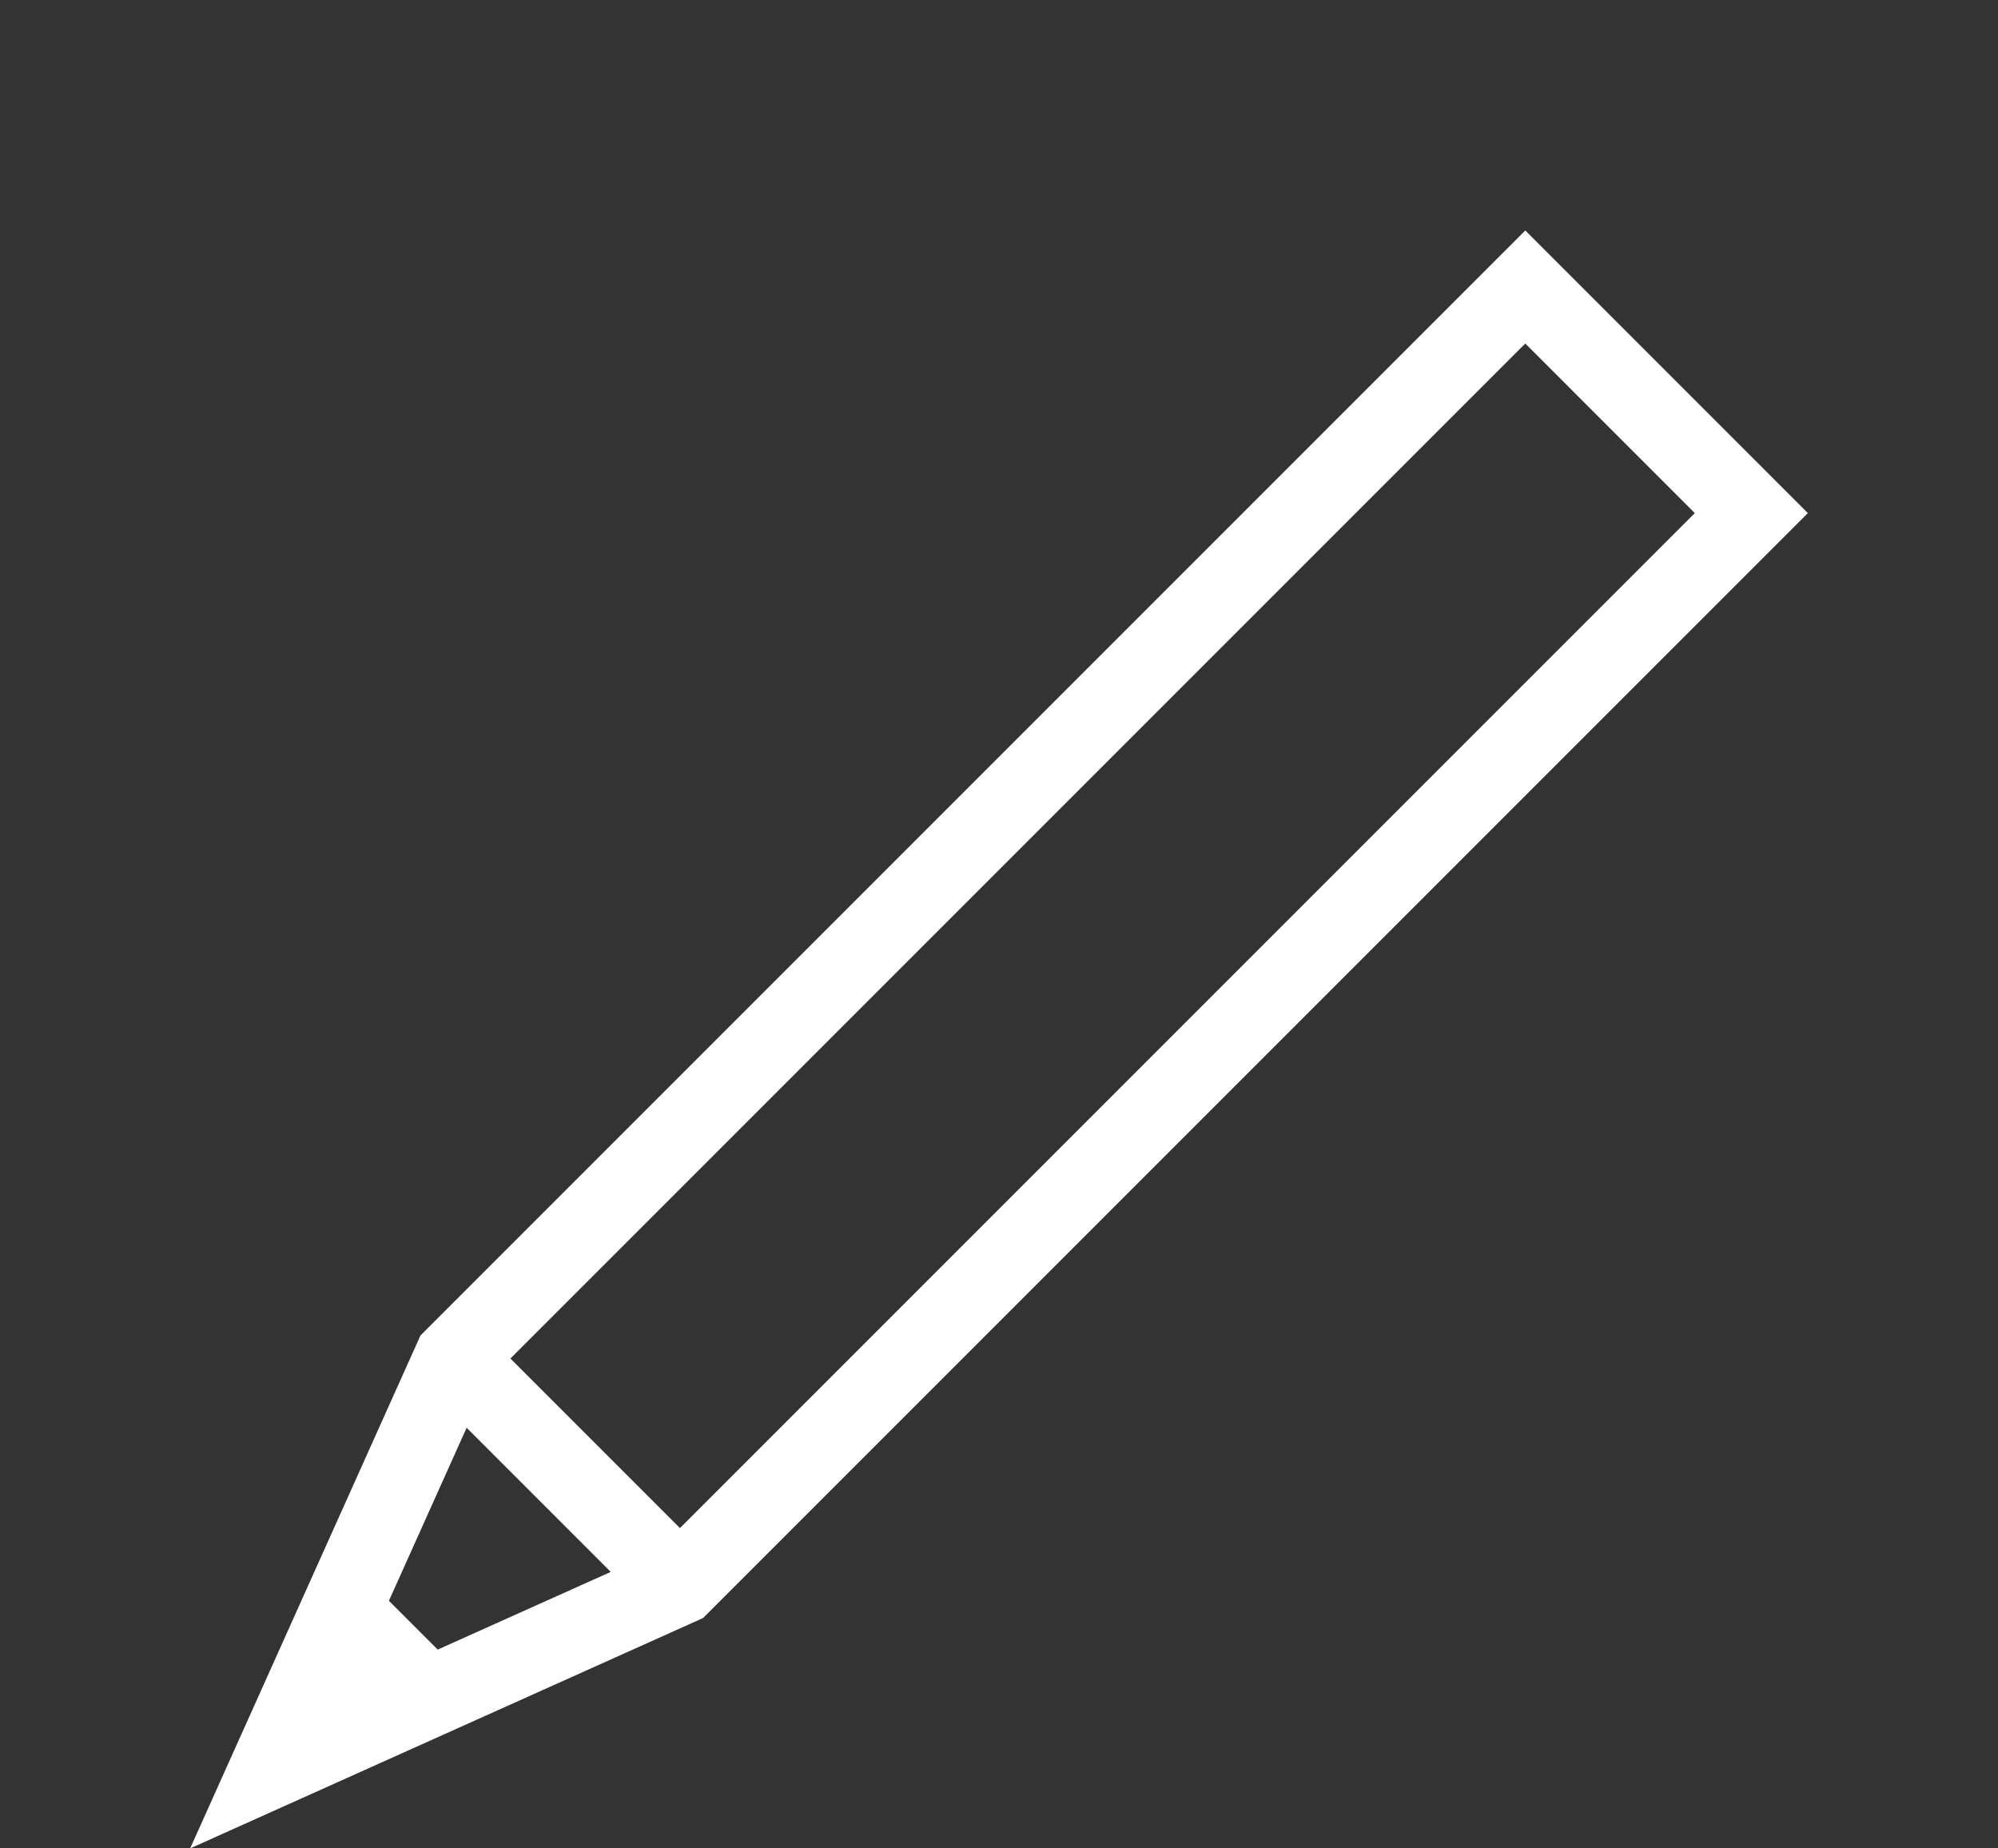 <?xml version="1.0" encoding="utf-8"?>
<!-- Generator: Adobe Illustrator 16.0.0, SVG Export Plug-In . SVG Version: 6.00 Build 0)  -->
<!DOCTYPE svg PUBLIC "-//W3C//DTD SVG 1.1//EN" "http://www.w3.org/Graphics/SVG/1.1/DTD/svg11.dtd">
<svg version="1.1" id="Layer_1" xmlns="http://www.w3.org/2000/svg" xmlns:xlink="http://www.w3.org/1999/xlink" x="0px" y="0px"
	 width="200px" height="185px" viewBox="0 0 200 185" enable-background="new 0 0 200 185" xml:space="preserve">
<rect x="0" y="0" width="200" height="185" fill="#333333" stroke="none"/>
<rect x="48.333" y="-101.349" fill="none" stroke="#FFFFFF" stroke-width="8" stroke-miterlimit="10" width="151.667" height="32"/>
<polygon fill="none" stroke="#FFFFFF" stroke-width="8" stroke-miterlimit="10" points="48.333,-69.349 6.25,-85.349
	48.333,-101.349 "/>
<polygon fill="#FFFFFF" stroke="#FFFFFF" stroke-width="7" stroke-miterlimit="10" points="23.087,-91.75 23.087,-78.947
	6.25,-85.349 "/>
<path fill="#FFFFFF" d="M-183-81.349h-159.667v-40H-183V-81.349z M-334.667-89.349H-191v-24h-143.667V-89.349z"/>
<path fill="#FFFFFF" d="M-334.667-79.548l-57.339-21.8l57.339-21.8V-79.548z M-369.494-101.349l26.828,10.2v-20.399
	L-369.494-101.349z"/>
<polygon fill="#FFFFFF" points="-363.913,-107.75 -363.913,-94.947 -380.75,-101.349 "/>
<path fill="#FFFFFF" d="M-360.413-89.872l-30.186-11.477l30.186-11.477V-89.872z M-370.901-101.349l3.488,1.326v-2.652
	L-370.901-101.349z"/>
<g>
	<rect x="-277.328" y="38.651" fill="none" width="143.667" height="24"/>
	<polygon fill="none" points="-303.074,54.104 -285.328,60.851 -285.328,40.452 -303.074,47.199 	"/>
	<path fill="#FFFFFF" d="M-277.328,30.651h-4.735l-3.265,1.241l-49.339,18.759l49.339,18.759l3.265,1.241h4.735h151.667v-40
		H-277.328z M-285.328,60.851l-17.747-6.747v-6.905l17.747-6.747V60.851z M-133.661,62.651h-143.667v-24h143.667V62.651z"/>
</g>
<g>

		<rect x="38.539" y="81.662" transform="matrix(-0.707 0.707 -0.707 -0.707 254.647 81.846)" fill="none" width="143.667" height="24"/>
	<polygon fill="none" points="43.814,165.104 61.134,157.326 46.709,142.9 38.932,160.221 	"/>
	<path fill="#FFFFFF" d="M45.437,130.314l-3.348,3.348l-1.431,3.186L19.034,185l48.152-21.623l3.187-1.432l3.348-3.348
		L180.965,51.354l-28.283-28.284L45.437,130.314z M61.134,157.326l-17.32,7.777l-4.883-4.883l7.778-17.32L61.134,157.326z
		 M169.652,51.354L68.064,152.941l-16.971-16.971L152.682,34.383L169.652,51.354z"/>
</g>
</svg>

